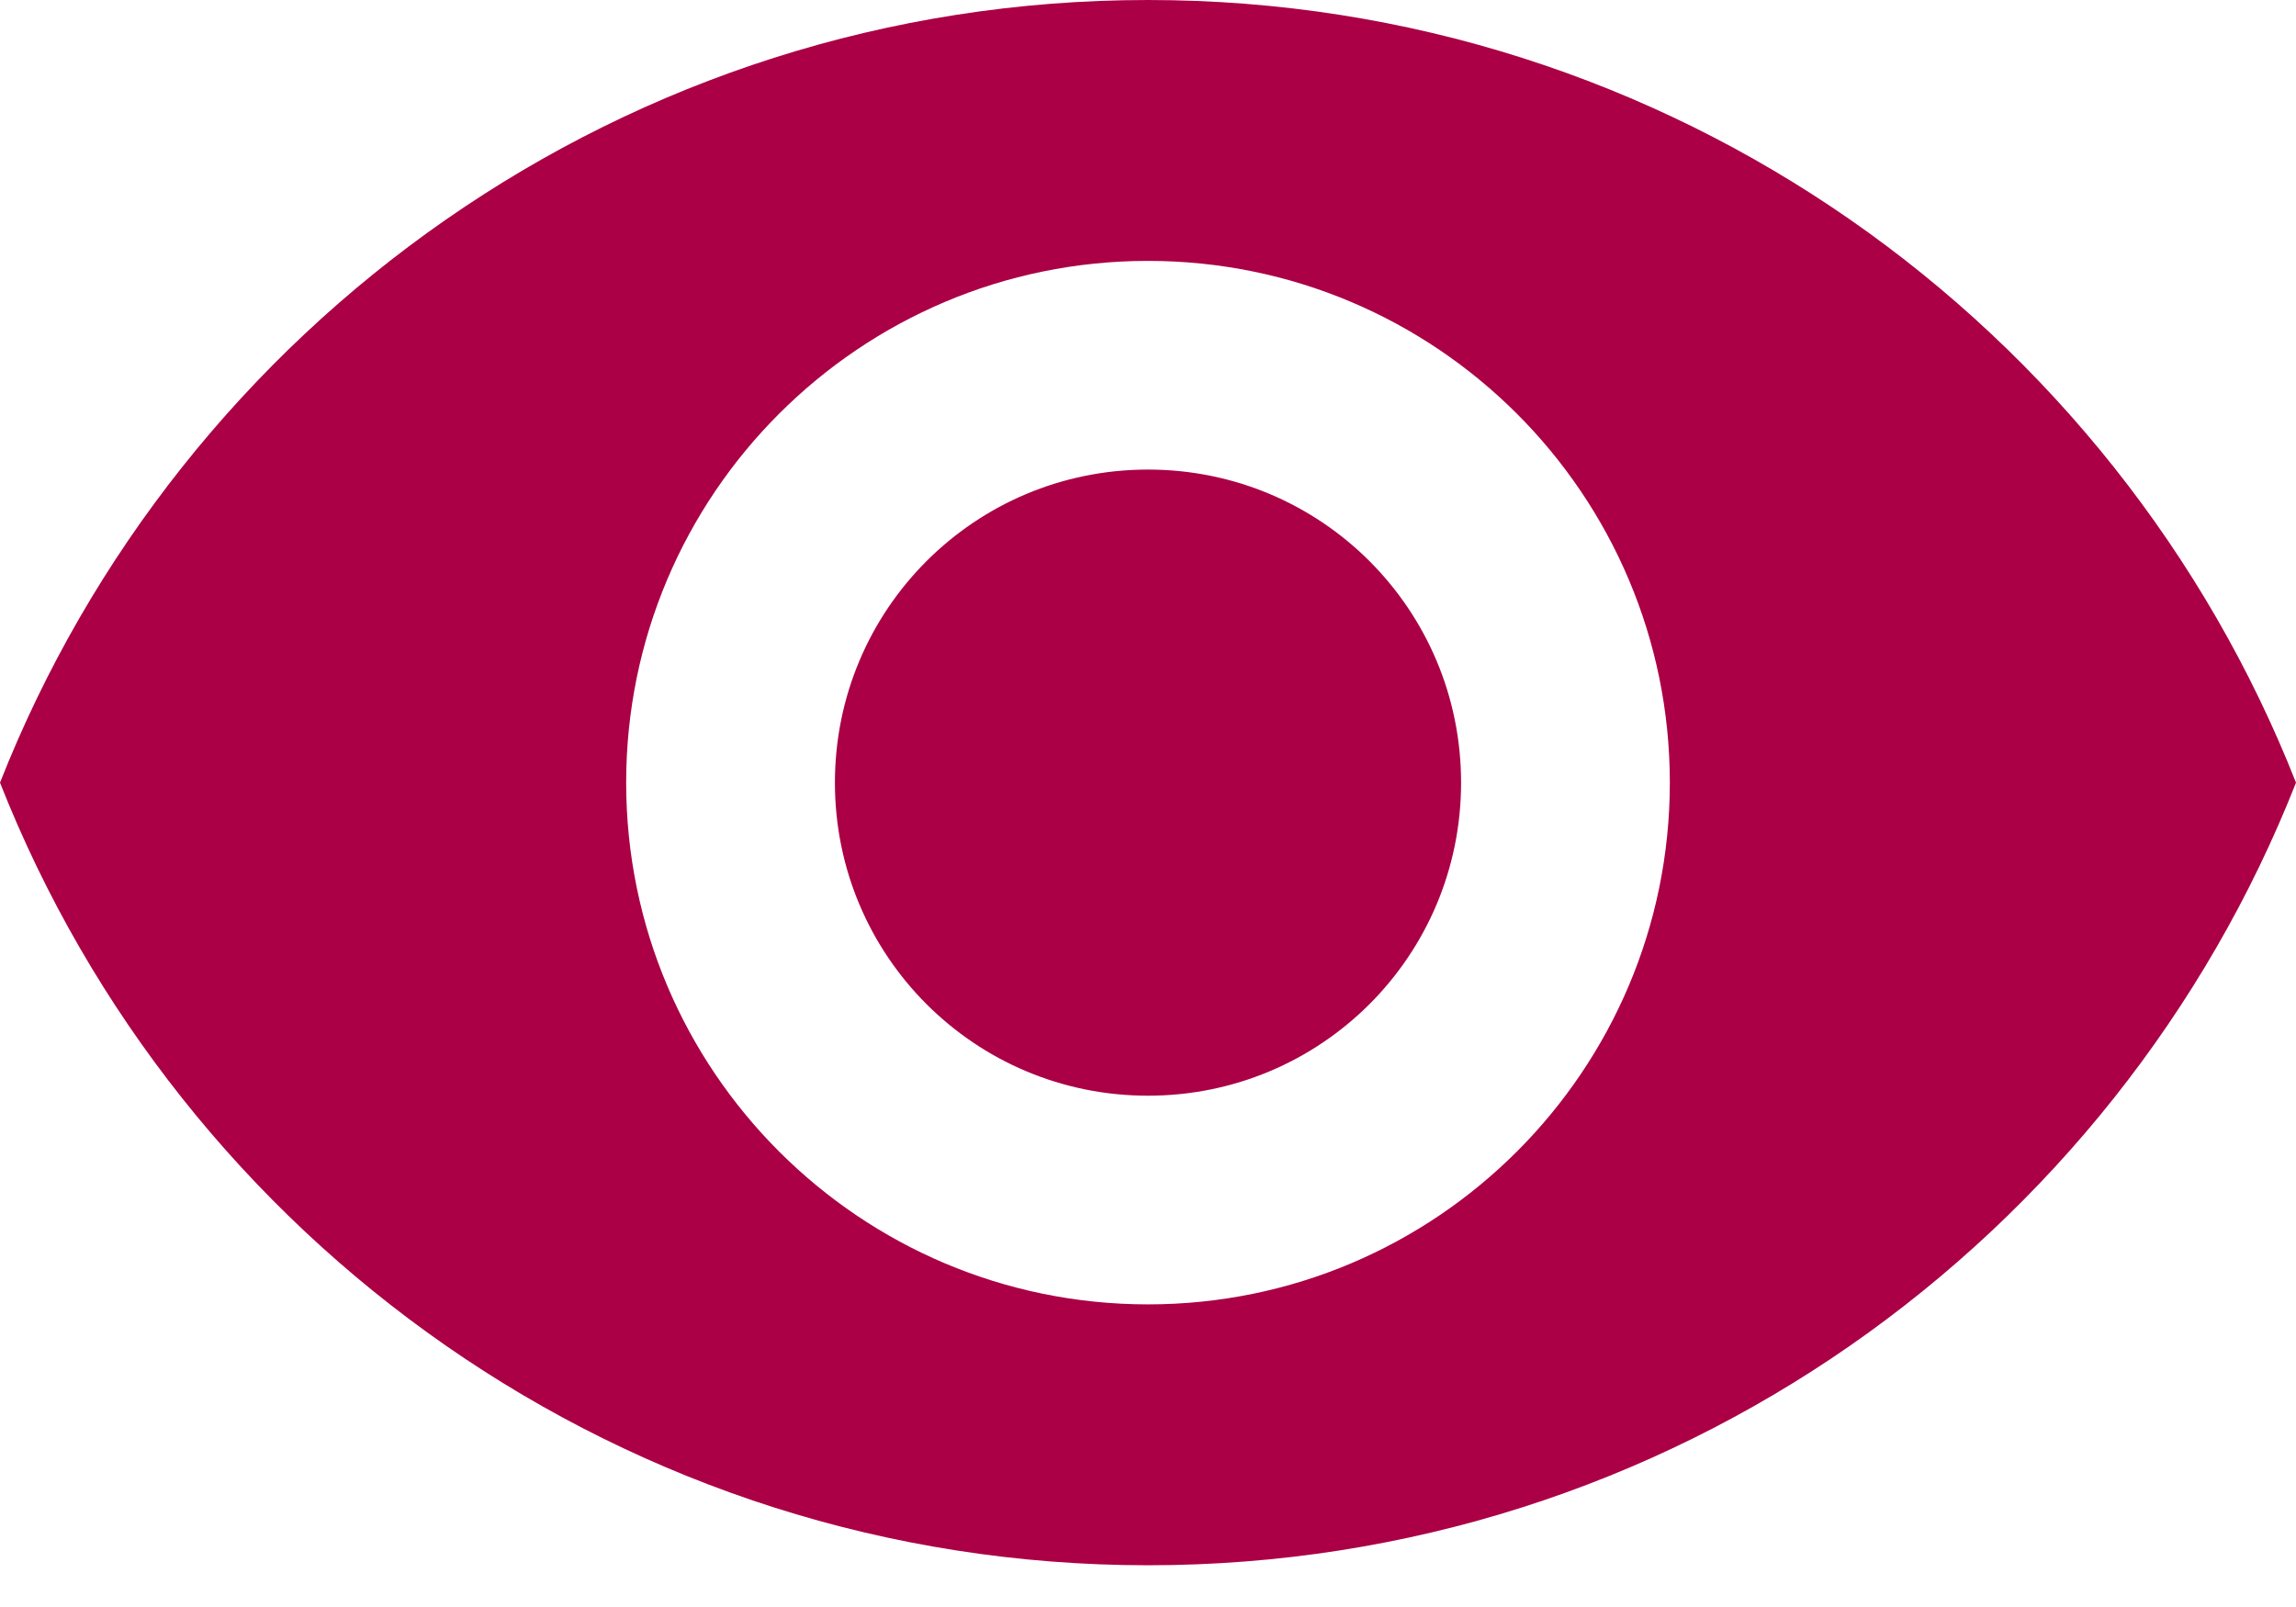 <svg width="50" height="35" viewBox="0 0 50 35" fill="none" xmlns="http://www.w3.org/2000/svg">
<path d="M25 0C13.636 0 3.932 7.068 0 17.046C3.932 27.023 13.636 34.091 25 34.091C36.364 34.091 46.068 27.023 50 17.046C46.068 7.068 36.364 0 25 0ZM25 28.409C18.727 28.409 13.636 23.318 13.636 17.046C13.636 10.773 18.727 5.682 25 5.682C31.273 5.682 36.364 10.773 36.364 17.046C36.364 23.318 31.273 28.409 25 28.409ZM25 10.227C21.227 10.227 18.182 13.273 18.182 17.046C18.182 20.818 21.227 23.864 25 23.864C28.773 23.864 31.818 20.818 31.818 17.046C31.818 13.273 28.773 10.227 25 10.227Z" fill="#AB0045"/>
</svg>
